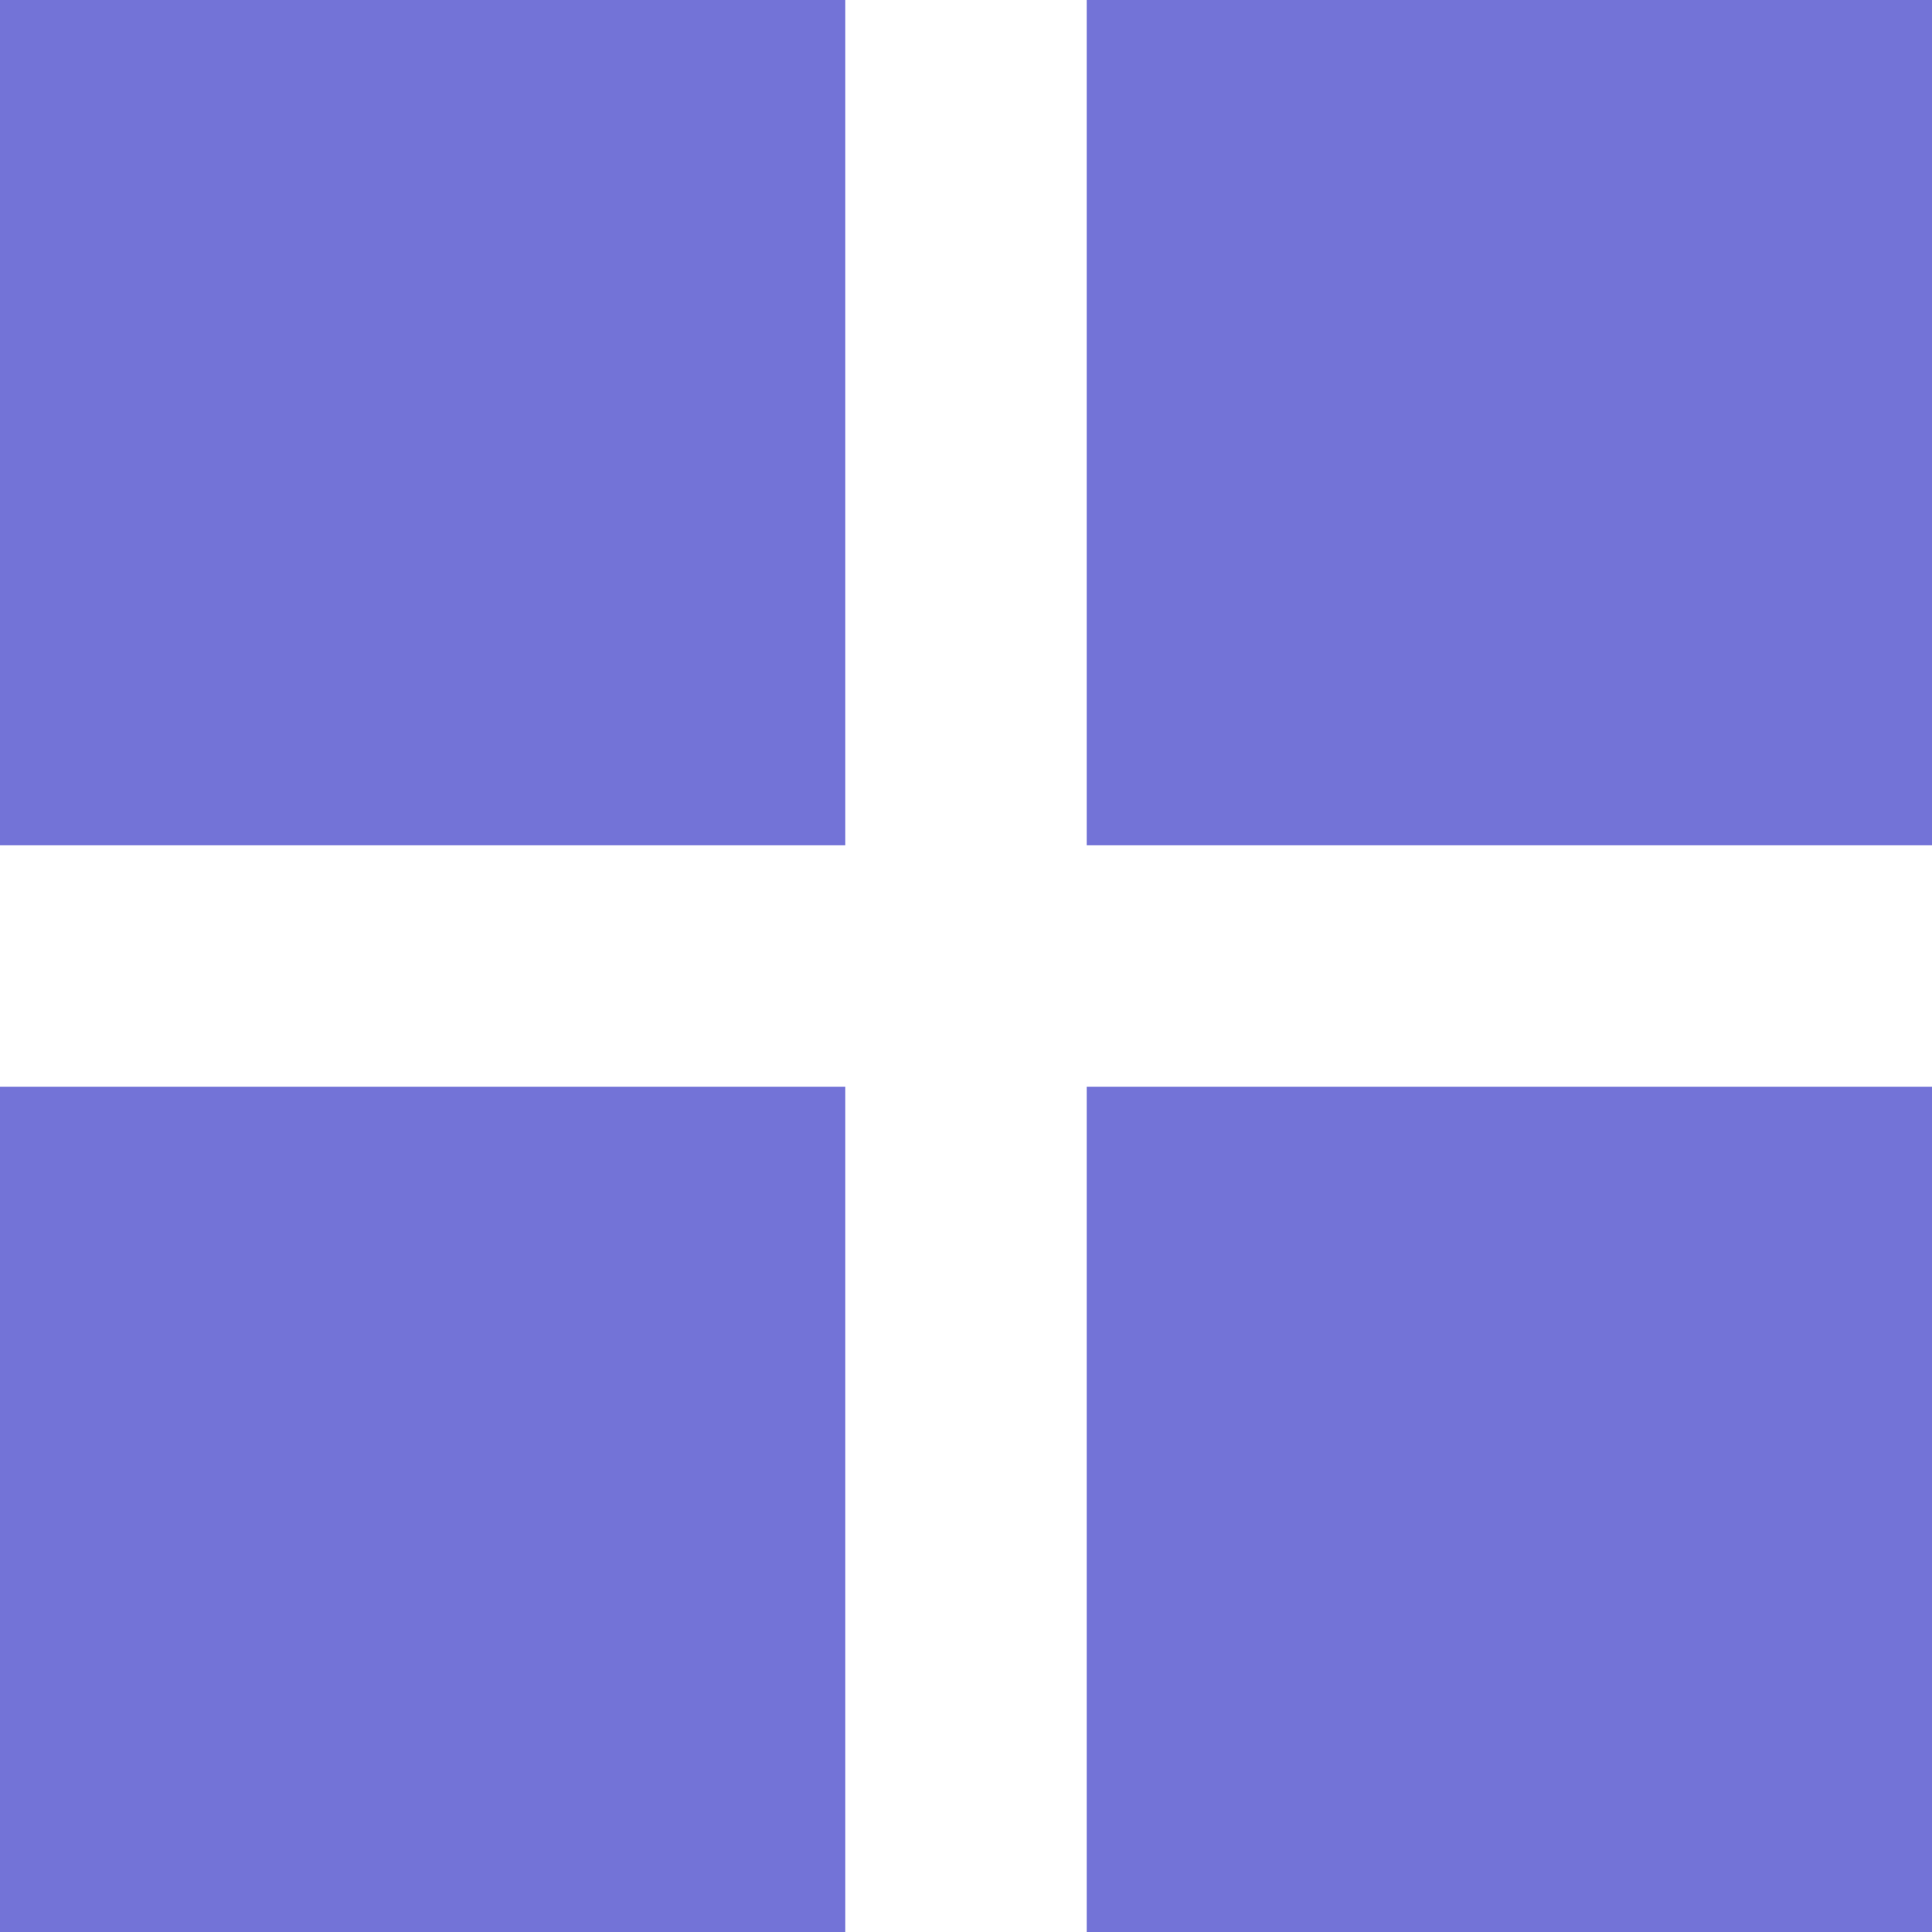 <svg width="16" height="16" viewBox="0 0 16 16" fill="none" xmlns="http://www.w3.org/2000/svg">
<rect width="7" height="7" fill="#7373D7"/>
<rect y="9" width="7" height="7" fill="#7373D7"/>
<rect x="9" width="7" height="7" fill="#7373D7"/>
<rect x="9" y="9" width="7" height="7" fill="#7373D7"/>
</svg>

